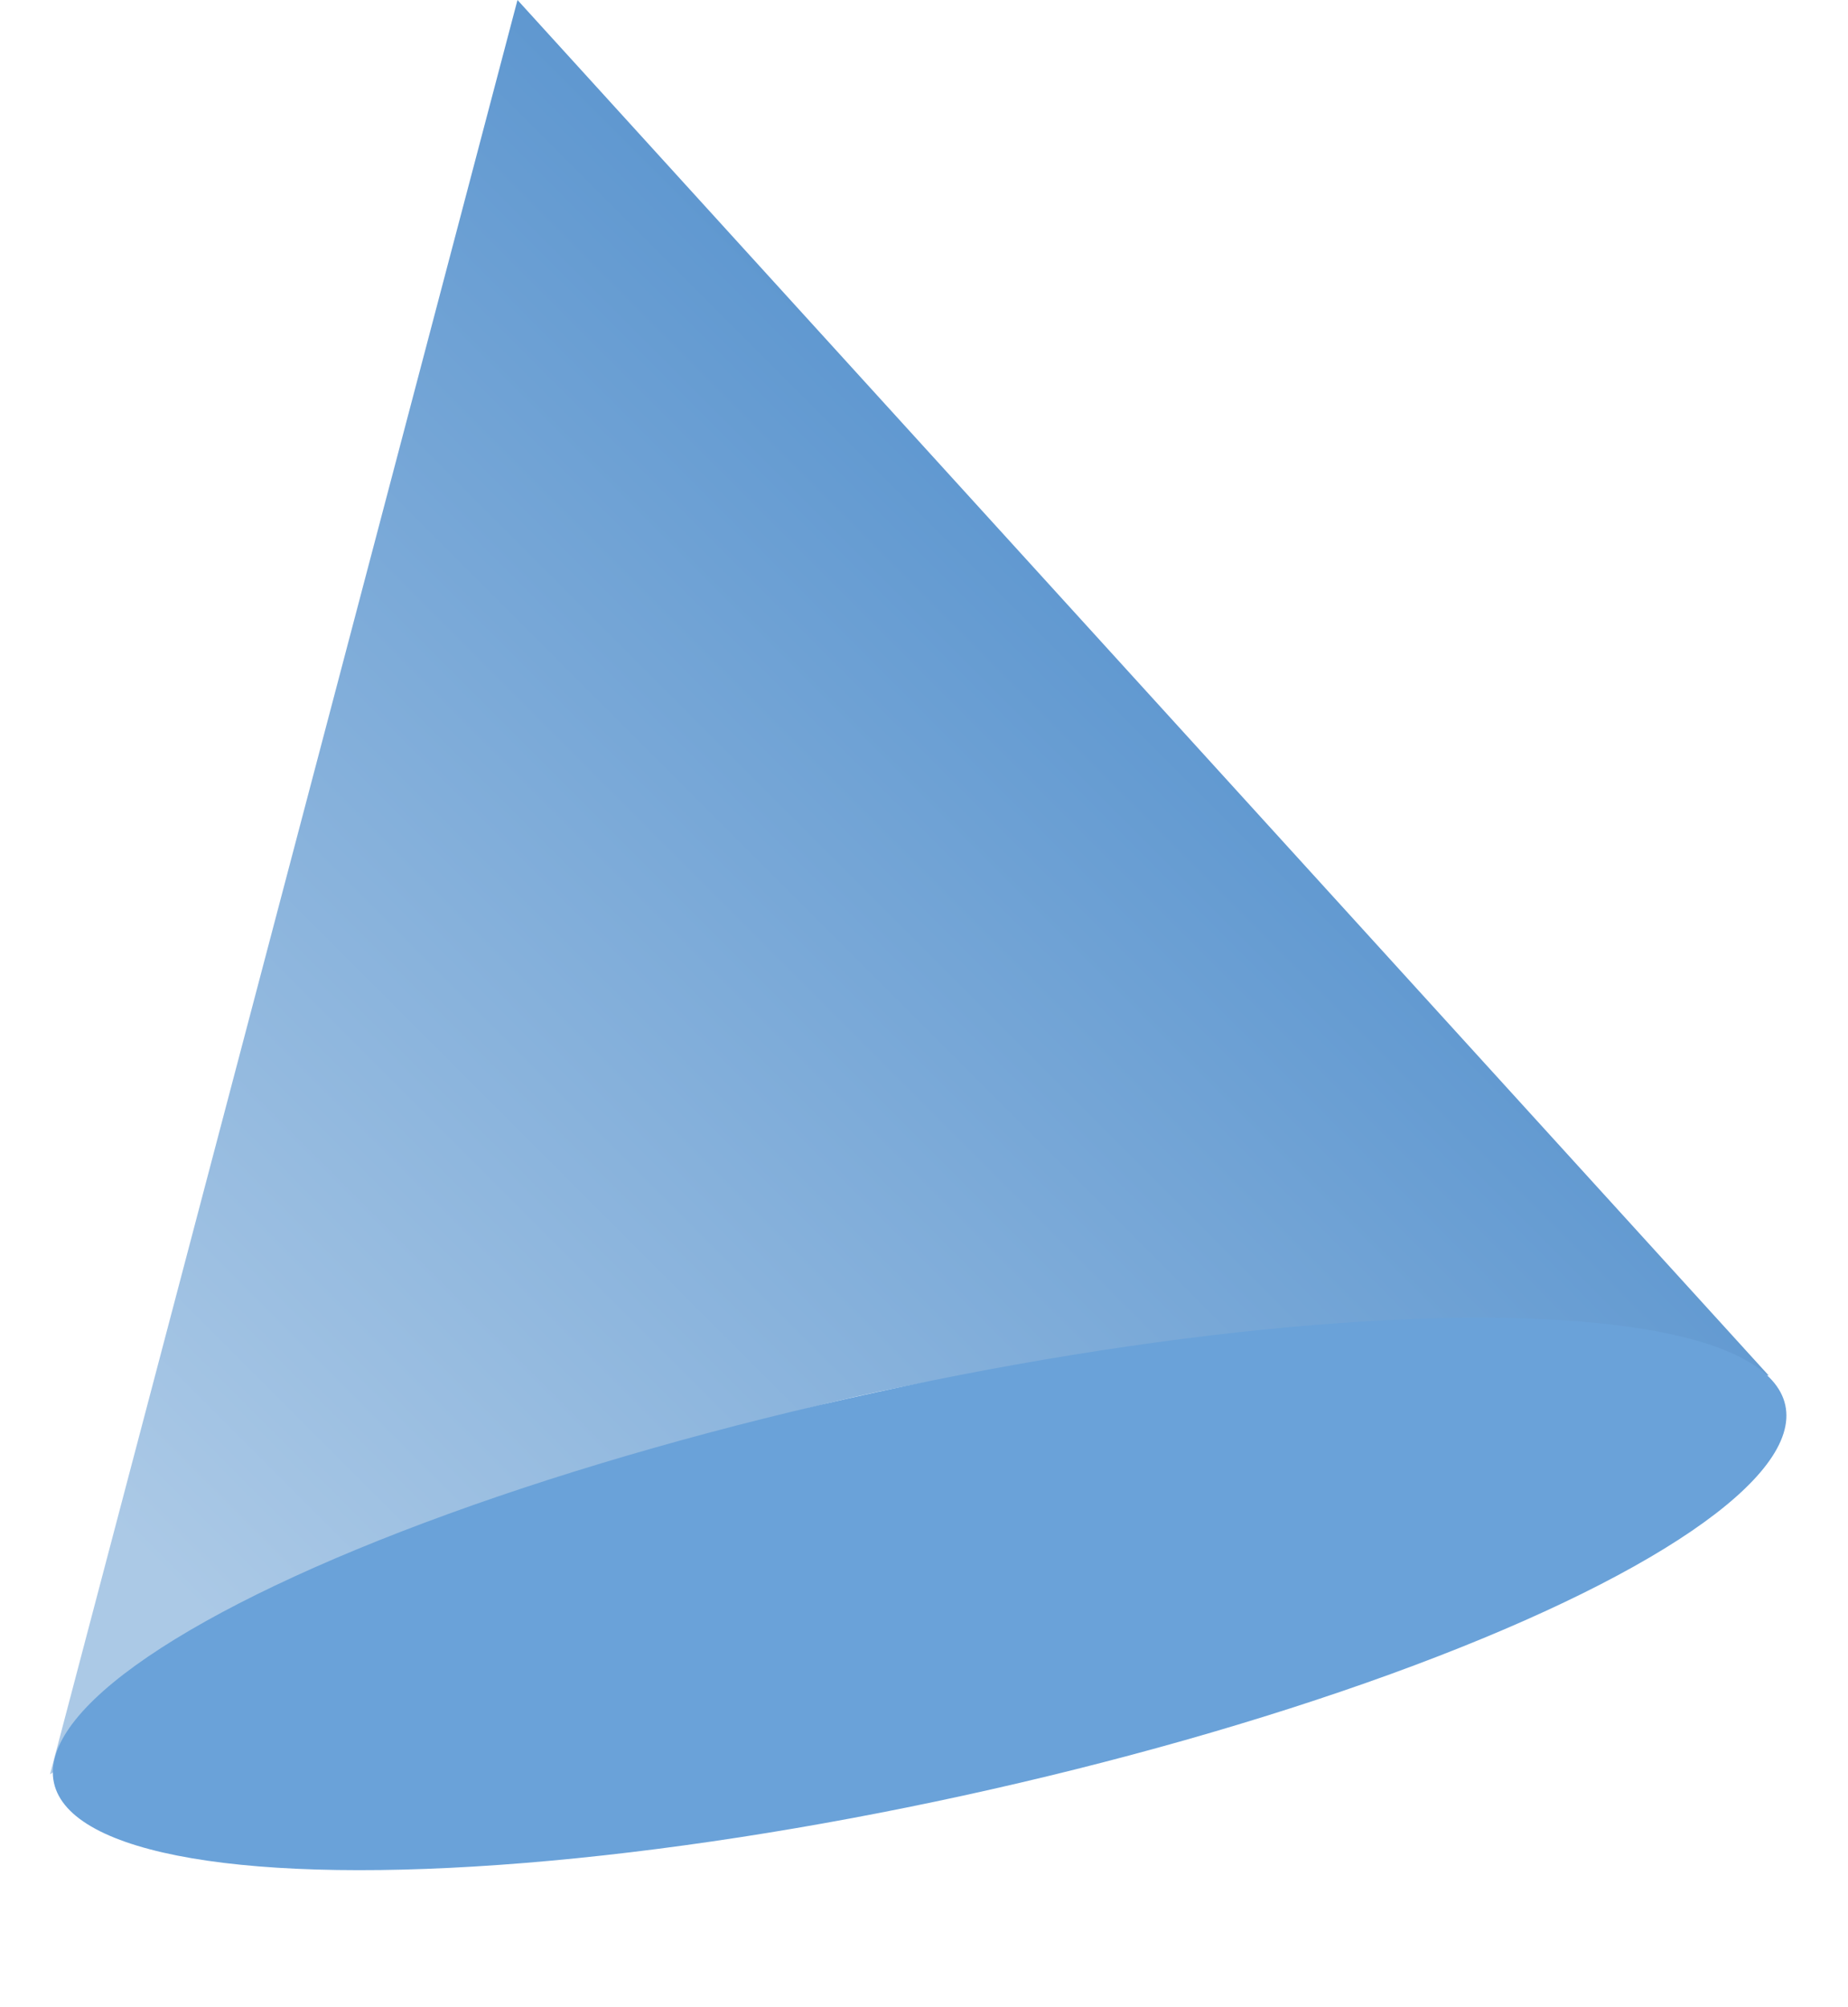 <svg width="70" height="76" viewBox="0 0 70 76" fill="none" xmlns="http://www.w3.org/2000/svg">
<path d="M66.994 52.079L19.602 0L1.895 67.183C24.449 52.133 38.815 49.181 66.994 52.079Z" fill="url(#paint0_linear)"/>
<ellipse cx="34.834" cy="60.353" rx="33.561" ry="7.812" transform="rotate(-12.299 34.834 60.353)" fill="#6AA2D9"/>
<defs>
<linearGradient id="paint0_linear" x1="45" y1="18.5" x2="5" y2="58.5" gradientUnits="userSpaceOnUse">
<stop stop-color="#5893CE"/>
<stop offset="1" stop-color="#ABC9E6"/>
</linearGradient>
</defs>
</svg>
